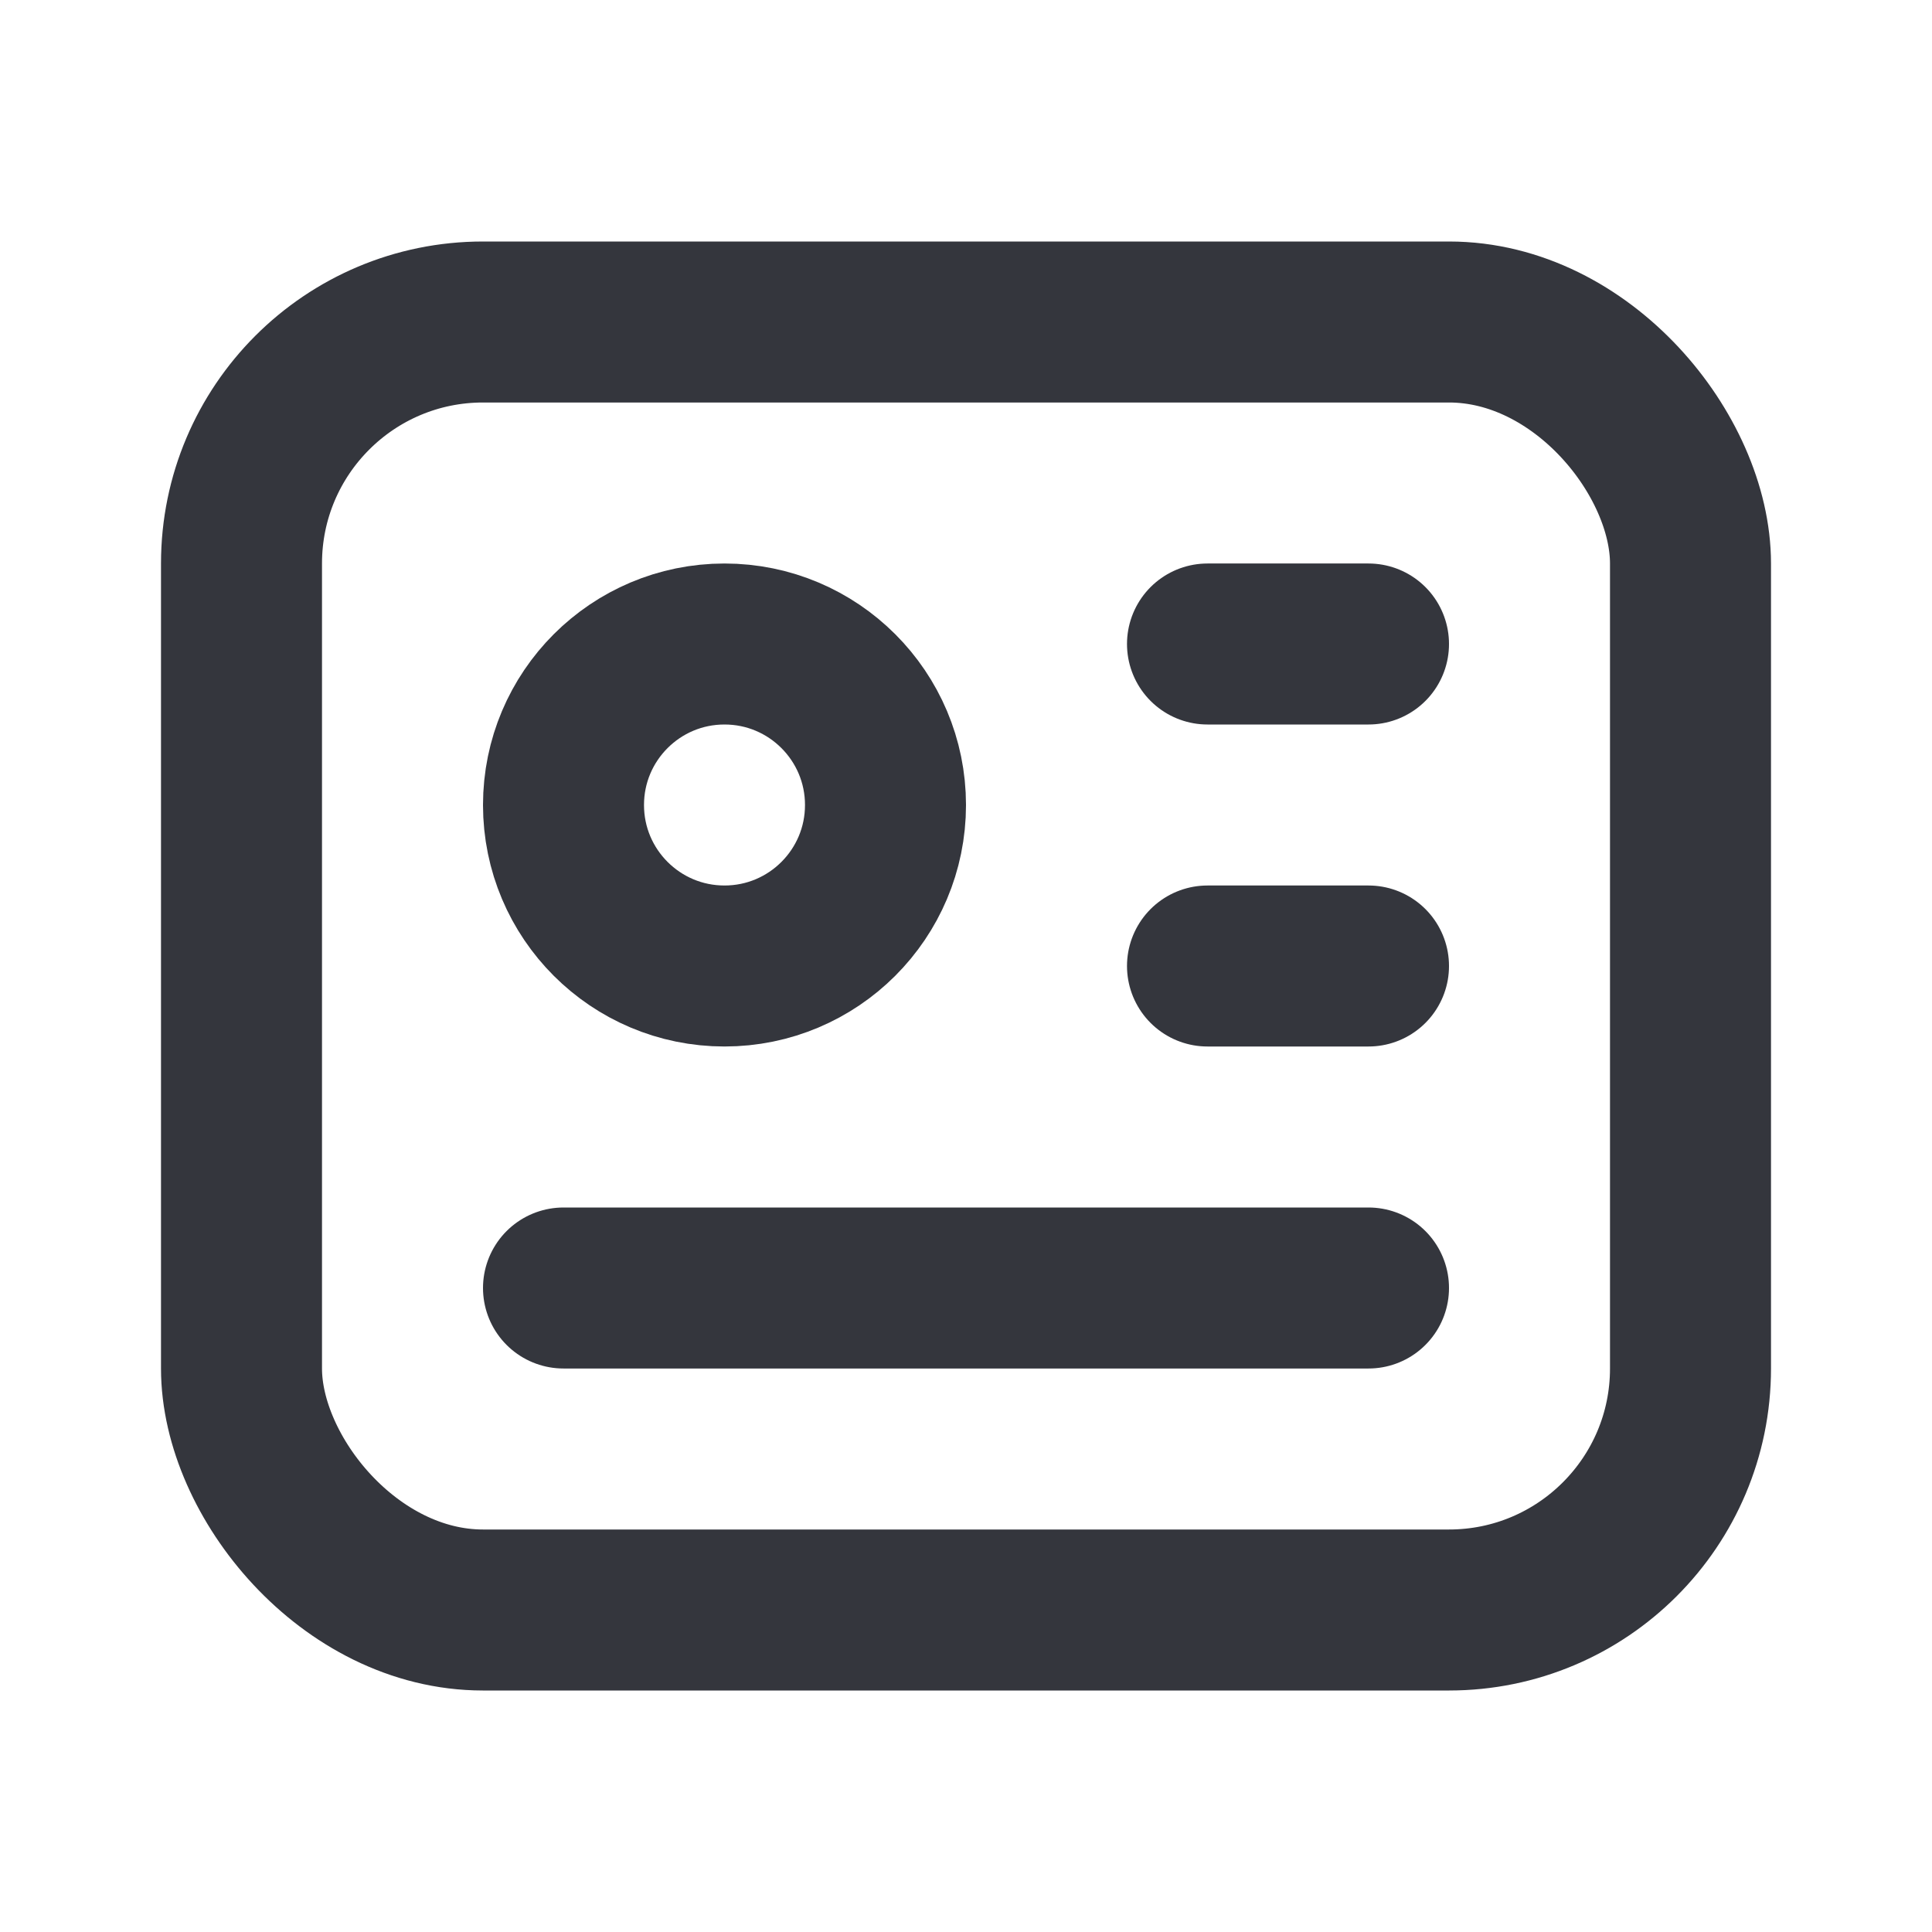 <svg xmlns="http://www.w3.org/2000/svg" class="icon icon-tabler icon-tabler-id" width="24" height="24" viewBox="0 0 24 24" stroke-width="2" stroke="#34363d" fill="none" stroke-linecap="round" stroke-linejoin="round">
  <path stroke="none" d="M0 0h24v24H0z" fill="none"></path>
  <rect x="3" y="4" width="18" height="16" rx="3"></rect>
  <circle cx="9" cy="10" r="2"></circle>
  <line x1="15" y1="8" x2="17" y2="8"></line>
  <line x1="15" y1="12" x2="17" y2="12"></line>
  <line x1="7" y1="16" x2="17" y2="16"></line>
</svg>